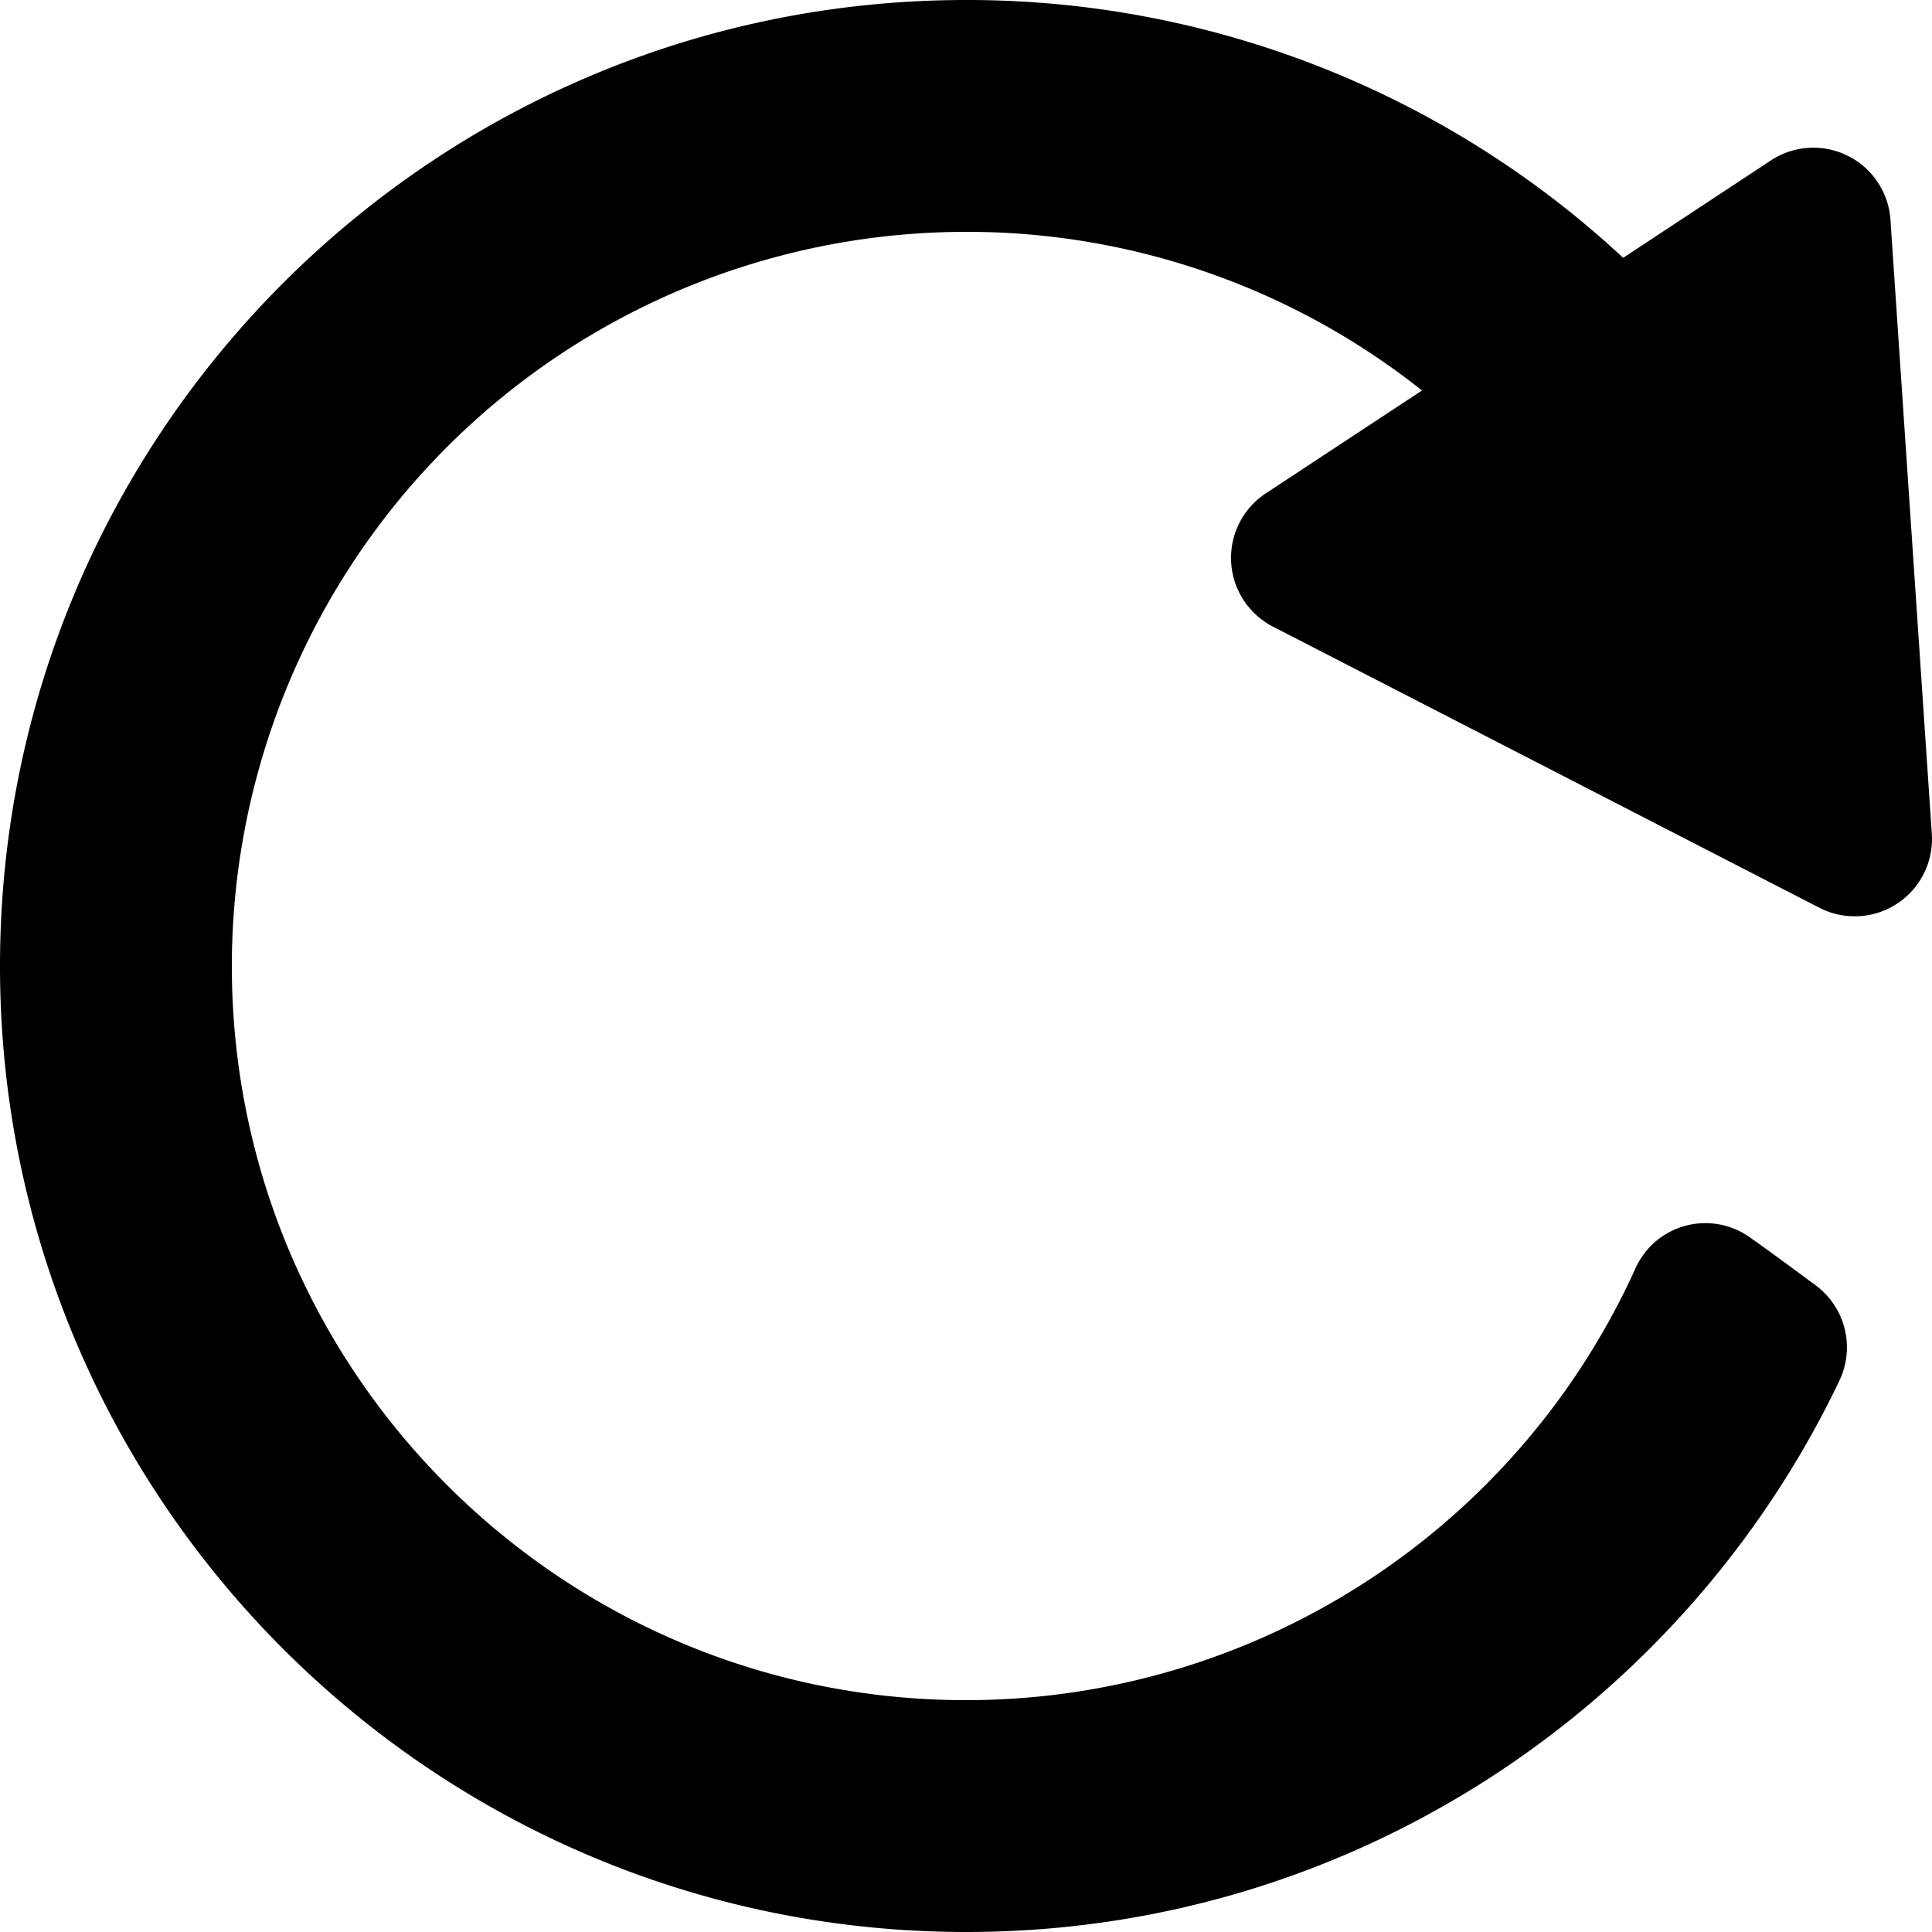 <svg xmlns="http://www.w3.org/2000/svg" width="100%" height="100%" viewBox="0 0 20 20"><path fill-rule="evenodd" d="M14.72 4.042A7.57 7.57 0 0 0 10.004 2.4 7.605 7.605 0 0 0 2.4 10c0 4.195 3.406 7.6 7.602 7.6a7.608 7.608 0 0 0 6.926-4.465.794.794 0 0 1 1.199-.317c.23.162.466.338.668.487a.8.8 0 0 1 .25.98C17.436 17.661 13.99 20 10.003 20 4.483 20 0 15.52 0 10S4.482 0 10.003 0a9.968 9.968 0 0 1 6.8 2.669l1.527-1.007a.8.8 0 0 1 1.24.614l.428 6.355a.8.8 0 0 1-1.164.766l-5.656-2.91a.8.8 0 0 1-.074-1.38l1.617-1.065z"/></svg>